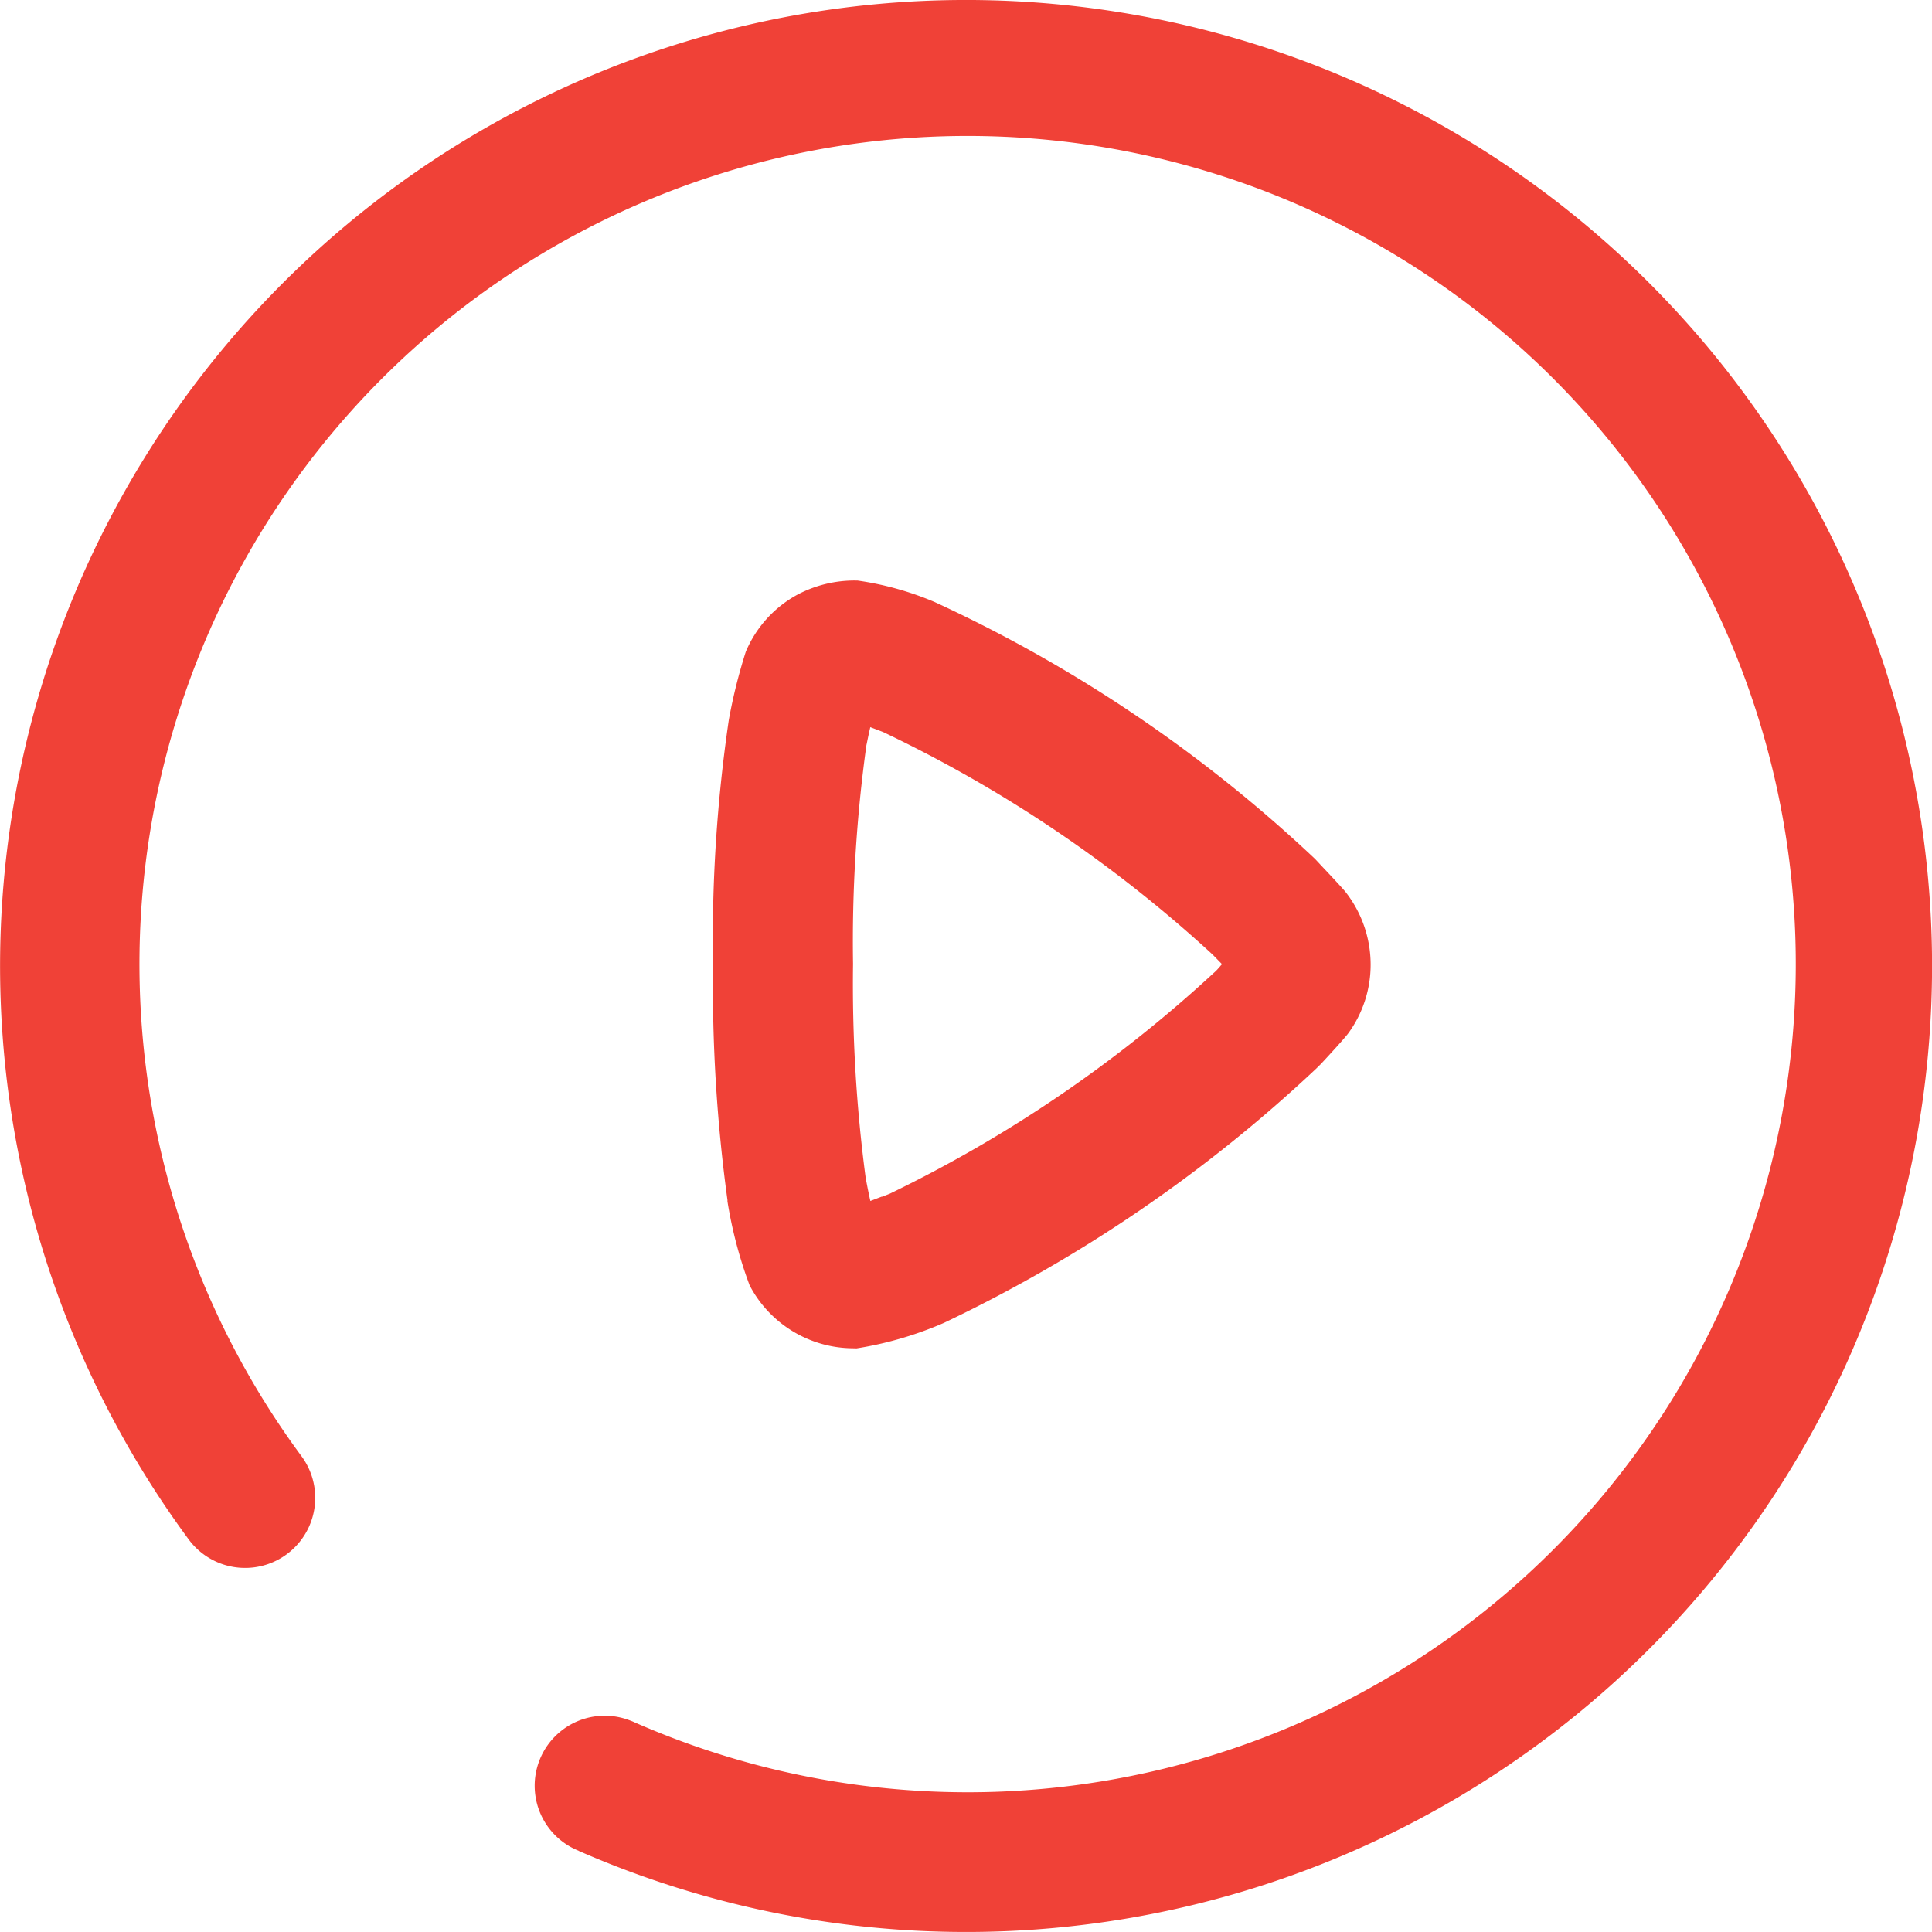 <svg id="icon-video" xmlns="http://www.w3.org/2000/svg" xmlns:xlink="http://www.w3.org/1999/xlink" width="32" height="32" viewBox="0 0 32 32">
  <g transform="translate(0 0)">
    <g transform="translate(0 0)" clip-path="url(#clip-path)">
      <path d="M9.585,30.655a1.16,1.16,0,0,1,.862-2.154.669.669,0,0,1,.071.03,13.717,13.717,0,1,0-5.525-4.413A1.16,1.16,0,0,1,3.127,25.5a16,16,0,1,1,6.456,5.156Zm4.541-8.323a1.943,1.943,0,0,1-1.71-1.043,7.2,7.2,0,0,1-.367-1.391v-.022a26.279,26.279,0,0,1-.239-3.9,24.974,24.974,0,0,1,.261-4.049,8.936,8.936,0,0,1,.282-1.133,1.924,1.924,0,0,1,.859-.947,2.029,2.029,0,0,1,.962-.232H14.2a5.1,5.1,0,0,1,1.282.357,23.542,23.542,0,0,1,6.3,4.255l.127.136c.144.152.337.359.381.415a1.952,1.952,0,0,1,.412,1.2,1.927,1.927,0,0,1-.369,1.135c-.058.079-.306.351-.455.51L21.8,17.7a24.1,24.1,0,0,1-6.172,4.214,5.957,5.957,0,0,1-1.443.42Zm.226-10a23.751,23.751,0,0,0-.223,3.634,24.472,24.472,0,0,0,.207,3.526c.018.106.048.258.08.4l.188-.072h.01l.122-.048A22.065,22.065,0,0,0,20.1,16.118a.739.739,0,0,0,.093-.095l.008-.008a.534.534,0,0,1,.04-.045l-.011-.011-.011-.011-.135-.138a22.063,22.063,0,0,0-5.459-3.686l-.21-.08c-.032.138-.05.231-.063.293" transform="translate(0 0)" fill="#f04137"/>
    </g>
  </g>
</svg>
